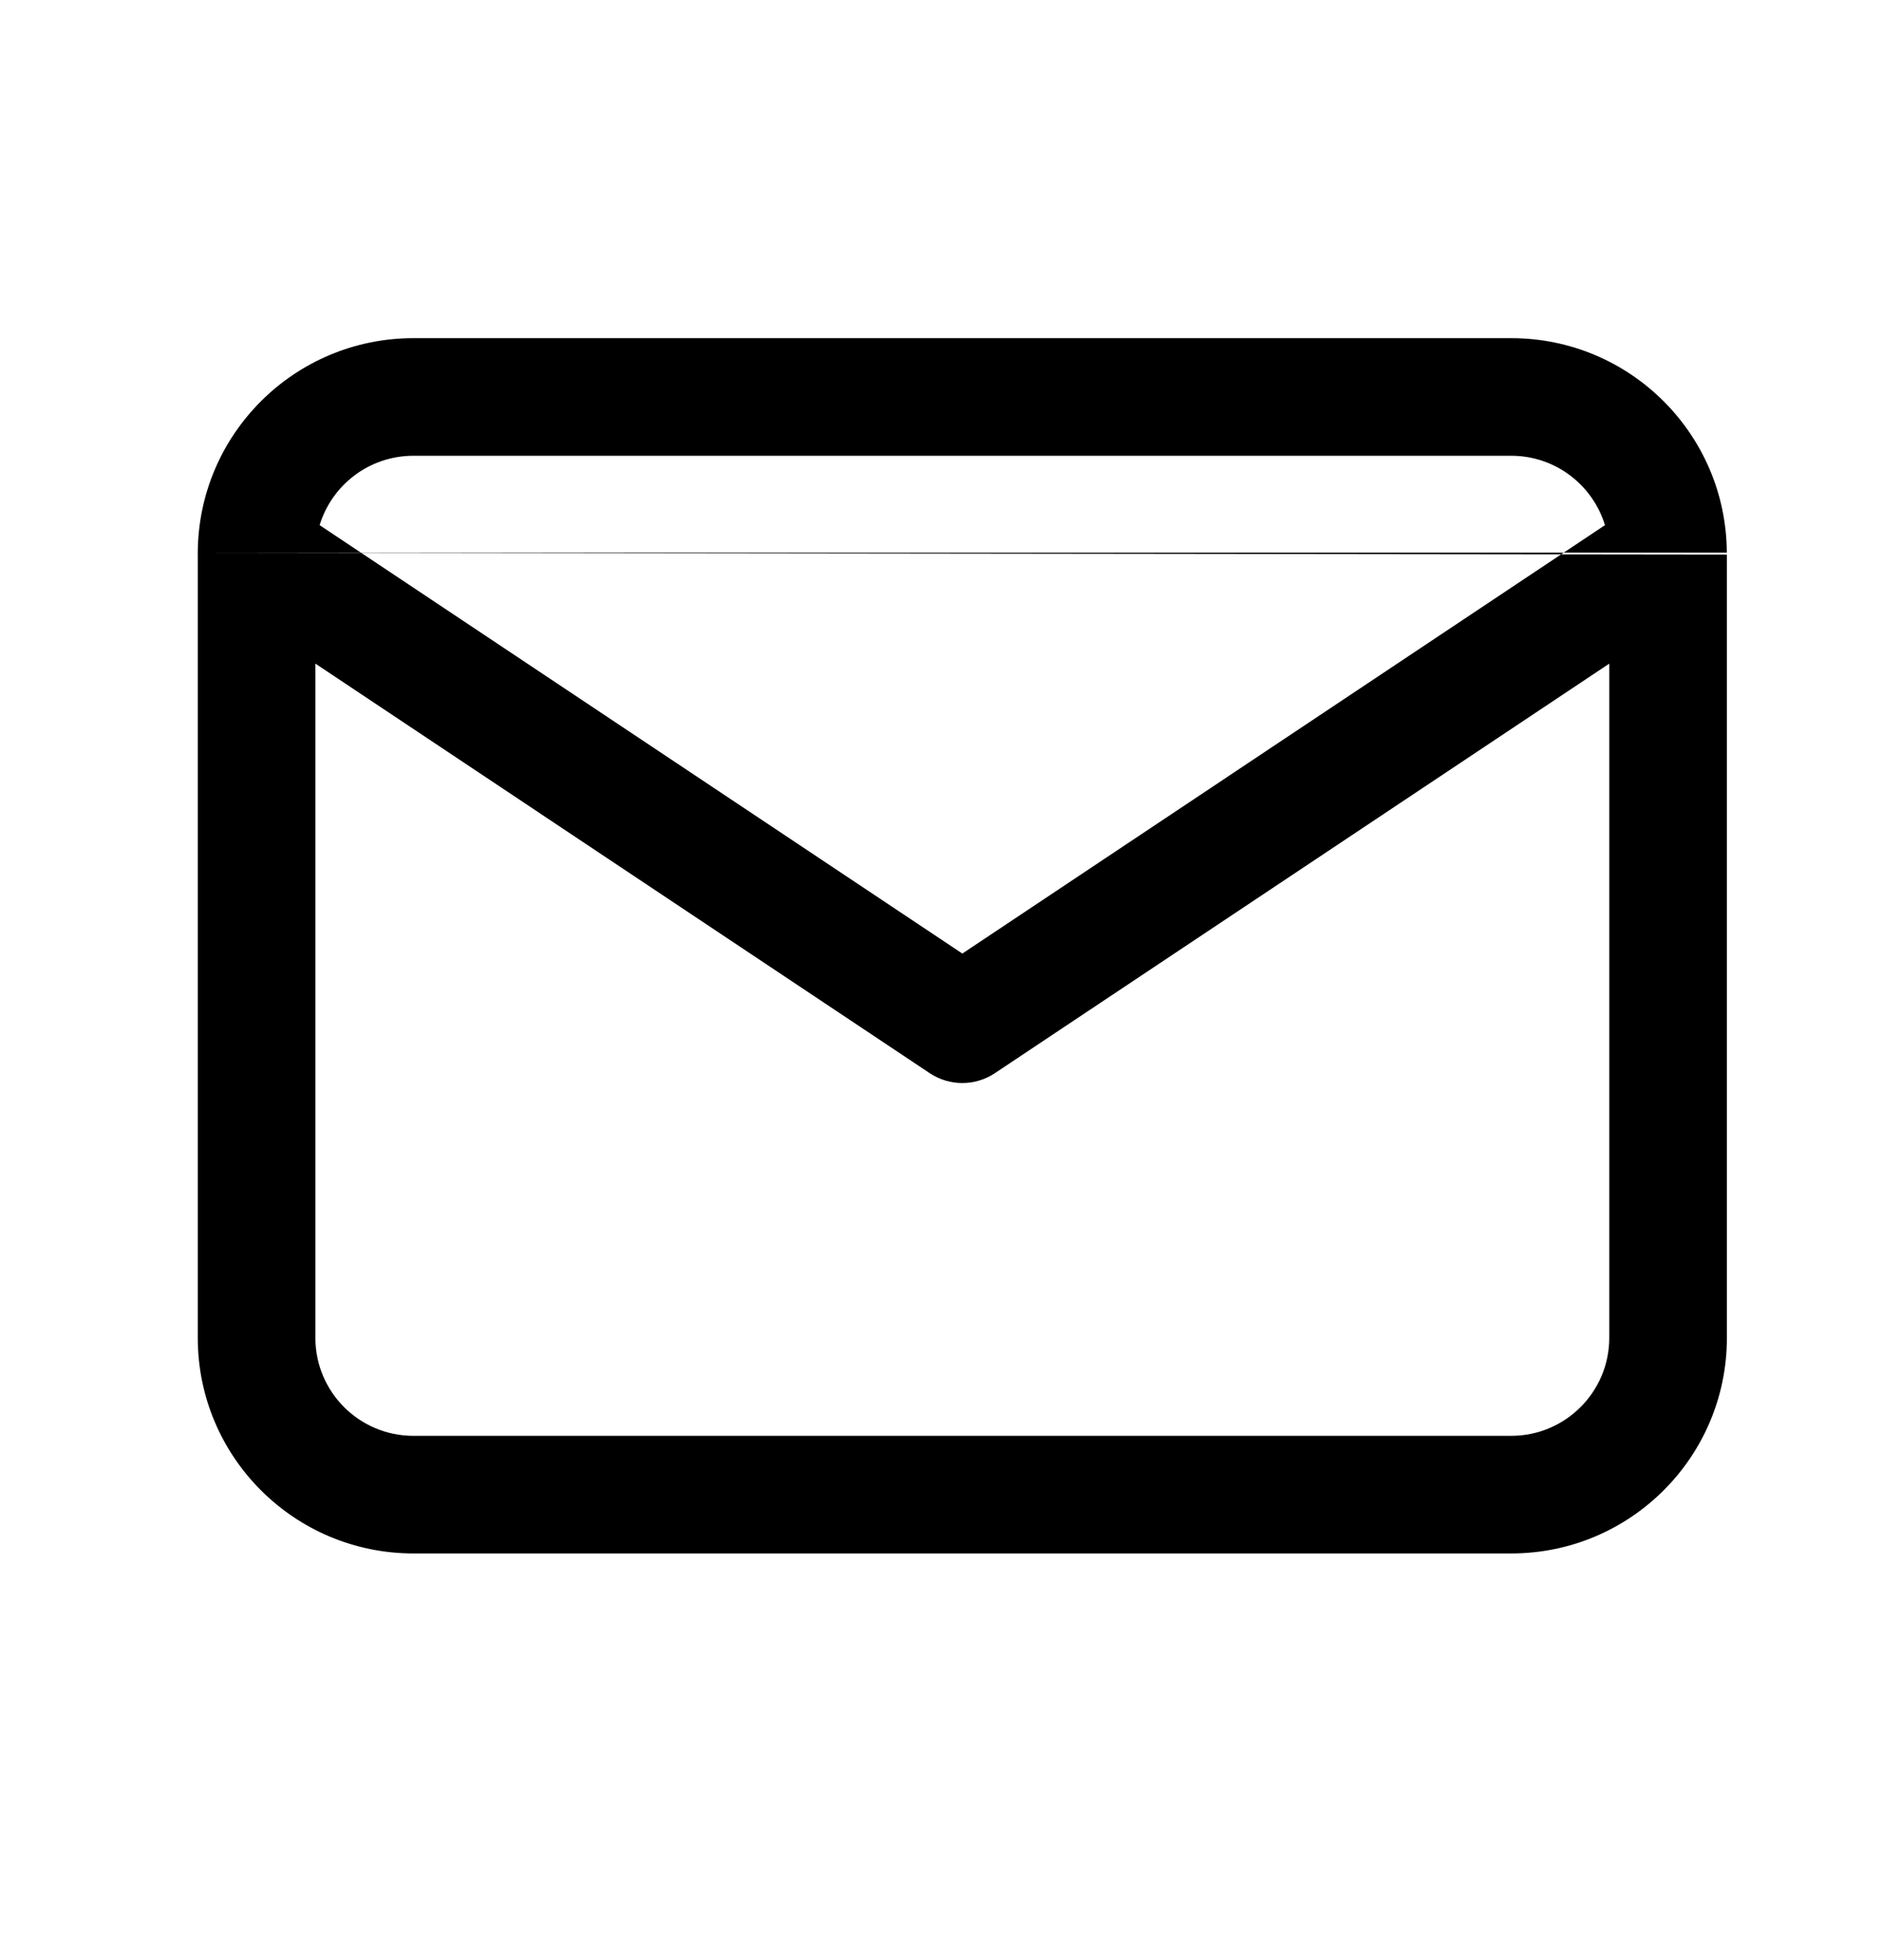 <svg width="24" height="25" viewBox="0 0 24 25" fill="none" xmlns="http://www.w3.org/2000/svg">
<g id="Icon/email">
<path id="Union" fill-rule="evenodd" clip-rule="evenodd" d="M4.076 6.698C4.232 6.186 4.708 5.813 5.272 5.813H19.272C19.835 5.813 20.311 6.186 20.467 6.698L12.272 12.162L4.076 6.698ZM2.522 7.049C2.521 7.057 2.521 7.065 2.522 7.073V17.063C2.522 18.582 3.753 19.813 5.272 19.813H19.272C20.79 19.813 22.022 18.582 22.022 17.063V7.073M20.522 8.464V17.063C20.522 17.753 19.962 18.313 19.272 18.313H5.272C4.581 18.313 4.022 17.753 4.022 17.063V8.464L11.855 13.687C12.107 13.855 12.436 13.855 12.688 13.687L20.522 8.464ZM22.021 7.049C22.014 5.537 20.786 4.313 19.272 4.313H5.272C3.757 4.313 2.529 5.537 2.522 7.049" fill="black"/>
</g>
</svg>
